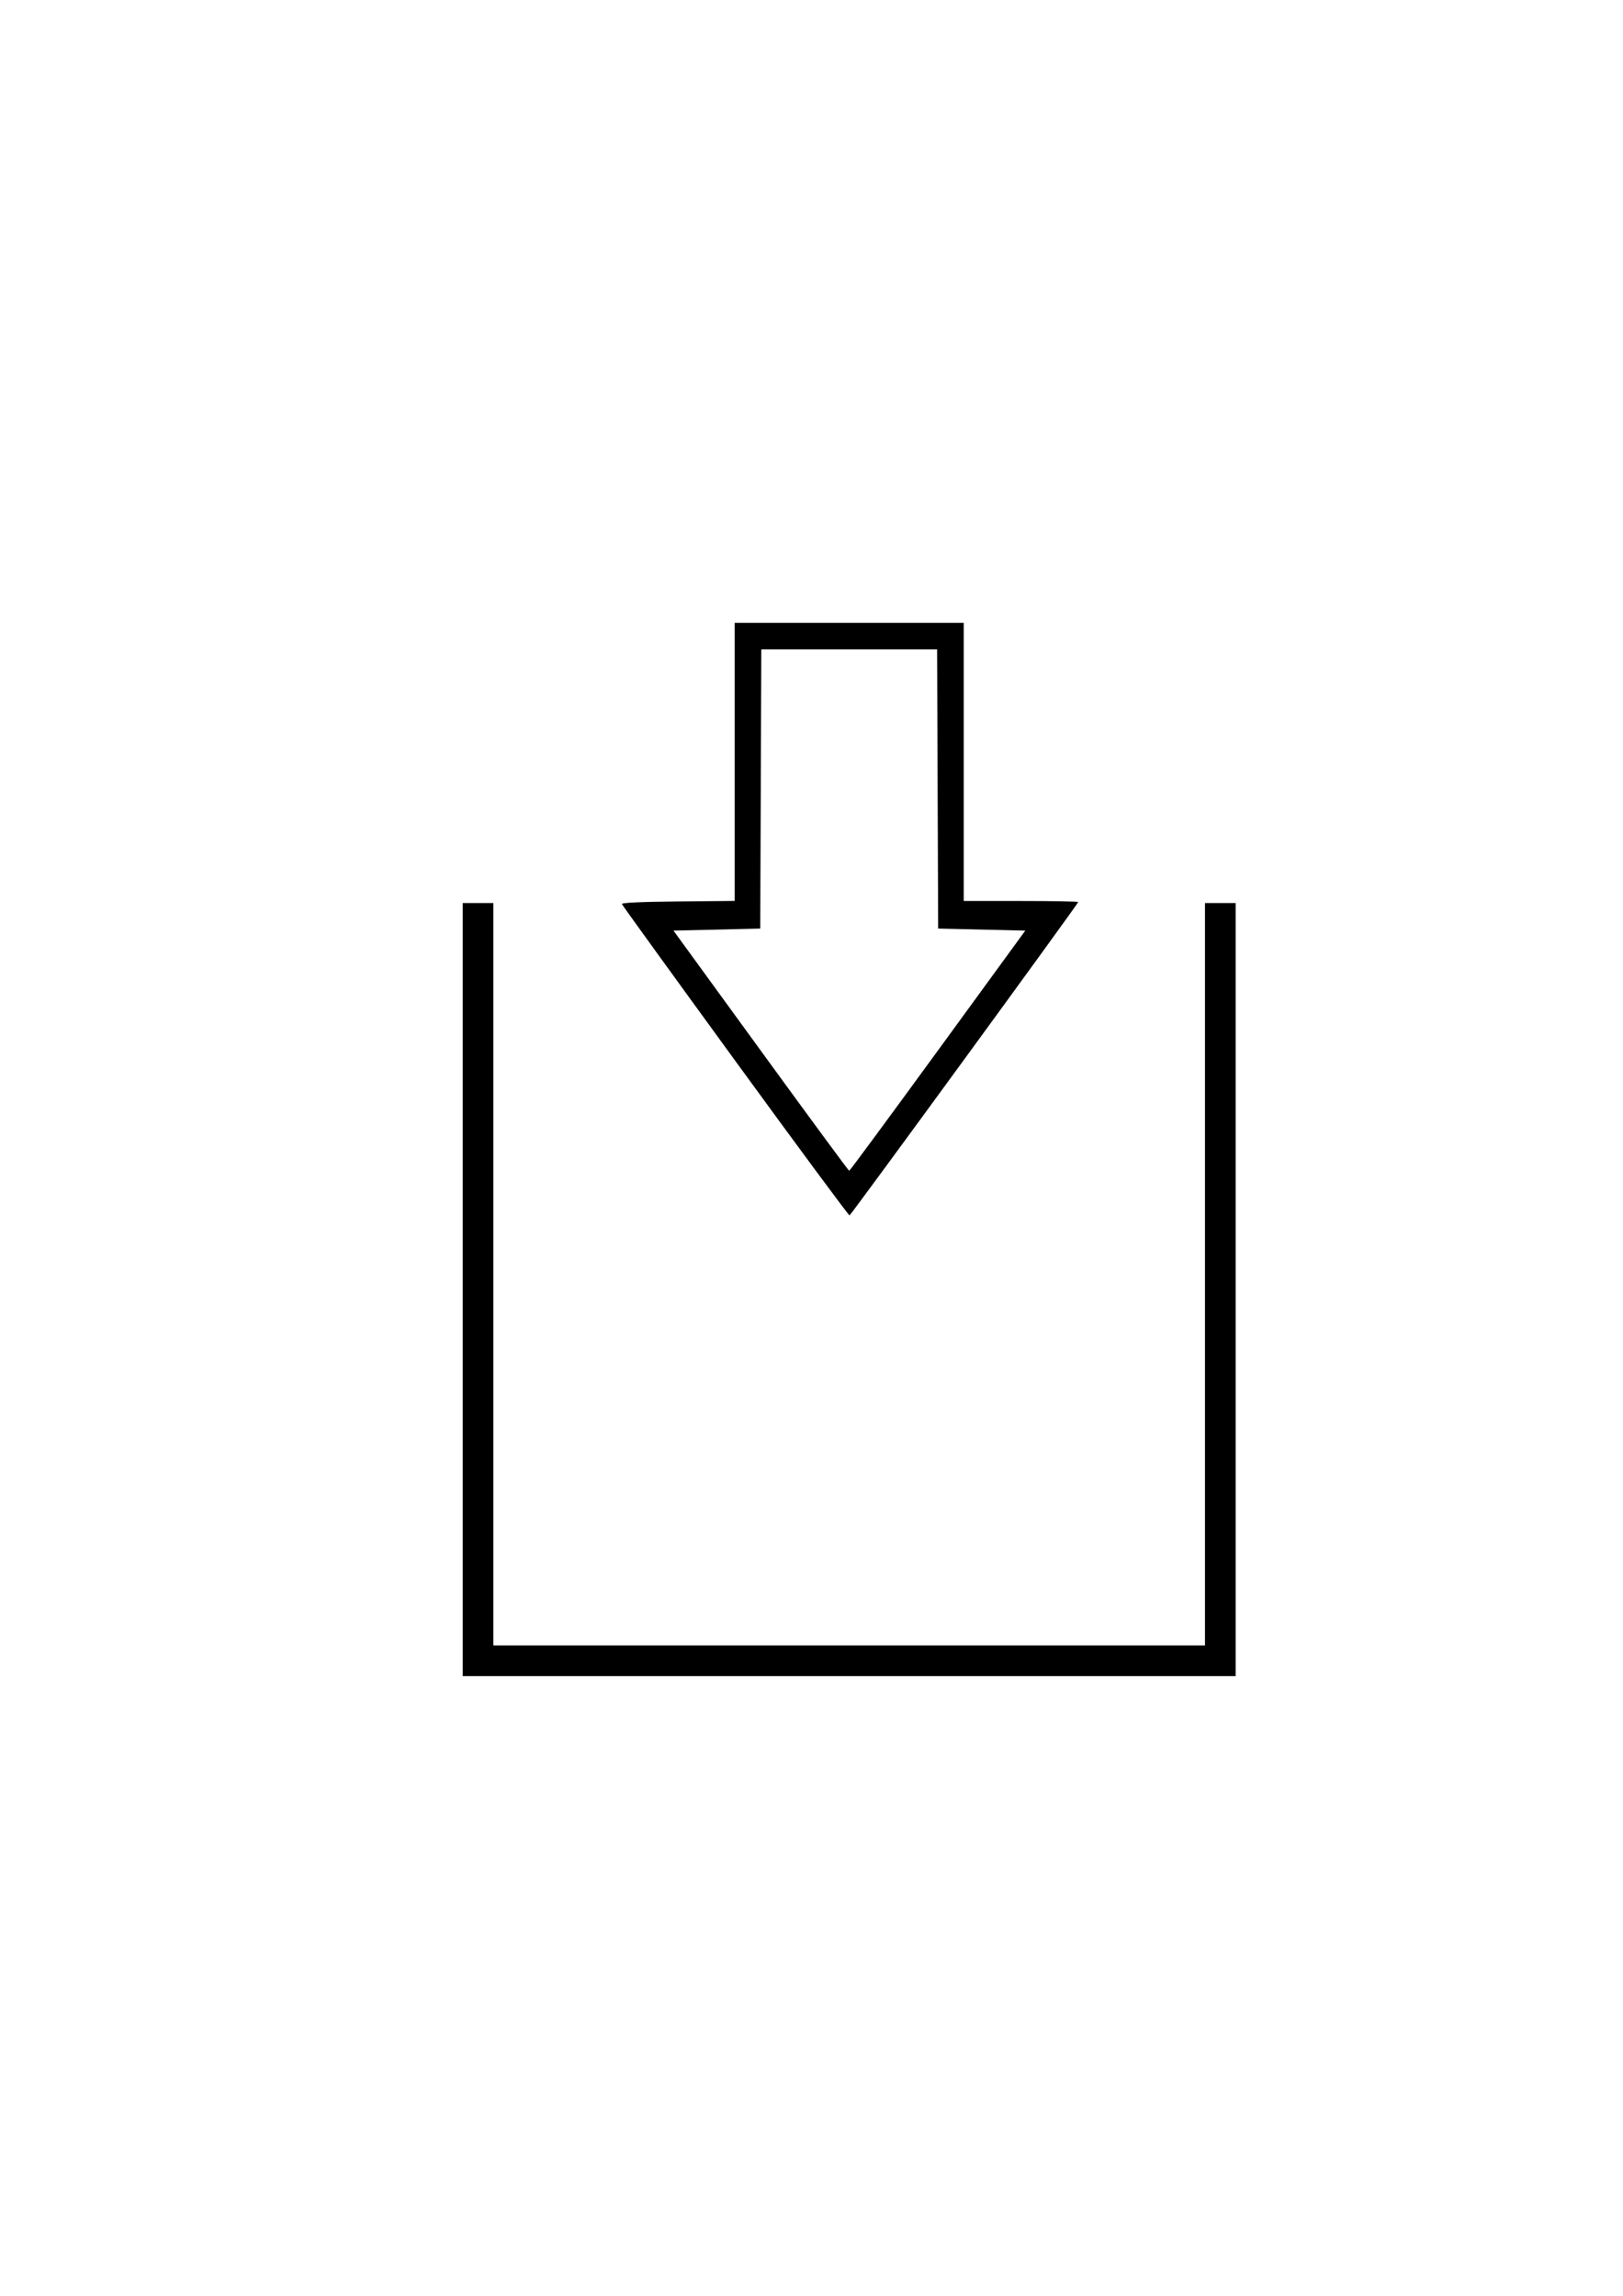 <?xml version="1.0" encoding="UTF-8" standalone="no"?>
<!-- Created with Inkscape (http://www.inkscape.org/) -->

<svg
   xmlns:dc="http://purl.org/dc/elements/1.1/"
   xmlns:cc="http://creativecommons.org/ns#"
   xmlns:rdf="http://www.w3.org/1999/02/22-rdf-syntax-ns#"
   xmlns:svg="http://www.w3.org/2000/svg"
   xmlns="http://www.w3.org/2000/svg"
   xmlns:sodipodi="http://sodipodi.sourceforge.net/DTD/sodipodi-0.dtd"
   xmlns:inkscape="http://www.inkscape.org/namespaces/inkscape"
   width="210mm"
   height="297mm"
   viewBox="0 0 210 297"
   version="1.1"
   id="svg8"
   inkscape:version="0.92.1 r15371"
   sodipodi:docname="Variables.svg">
  <defs
     id="defs2" />
  <sodipodi:namedview
     id="base"
     pagecolor="#ffffff"
     bordercolor="#666666"
     borderopacity="1.0"
     inkscape:pageopacity="0.0"
     inkscape:pageshadow="2"
     inkscape:zoom="0.35"
     inkscape:cx="-271.15051"
     inkscape:cy="543.81195"
     inkscape:document-units="mm"
     inkscape:current-layer="layer1"
     showgrid="false"
     inkscape:window-width="1920"
     inkscape:window-height="1017"
     inkscape:window-x="-8"
     inkscape:window-y="-8"
     inkscape:window-maximized="1" />
  <g
     inkscape:label="Layer 1"
     inkscape:groupmode="layer"
     id="layer1">
    <path
       style="fill:#000000;stroke-width:0.265"
       d="m 59.871,166.825 v -50.006 h 1.984 1.984 v 48.022 48.022 h 46.037 46.038 v -48.022 -48.022 h 1.984 1.984 v 50.006 50.006 H 109.878 59.871 Z M 95.149,137.255 C 87.121,126.233 80.513,117.097 80.465,116.951 c -0.057,-0.171 2.508,-0.289 7.254,-0.335 l 7.342,-0.07 V 98.558 80.571 h 14.817 14.817 v 17.992 17.992 h 7.408 c 4.075,0 7.408,0.062 7.408,0.137 0,0.205 -29.388,40.466 -29.591,40.54 -0.096,0.035 -6.743,-8.954 -14.771,-19.976 z m 26.187,-1.327 11.326,-15.538 -5.637,-0.132 -5.637,-0.132 -0.068,-18.058 -0.068,-18.058 H 109.878 98.504 l -0.068,18.058 -0.068,18.058 -5.614,0.132 -5.614,0.132 11.302,15.537 c 6.216,8.546 11.362,15.538 11.435,15.538 0.073,2.6e-4 5.229,-6.992 11.458,-15.537 z"
       id="path4543"
       inkscape:connector-curvature="0" />
  </g>
</svg>

